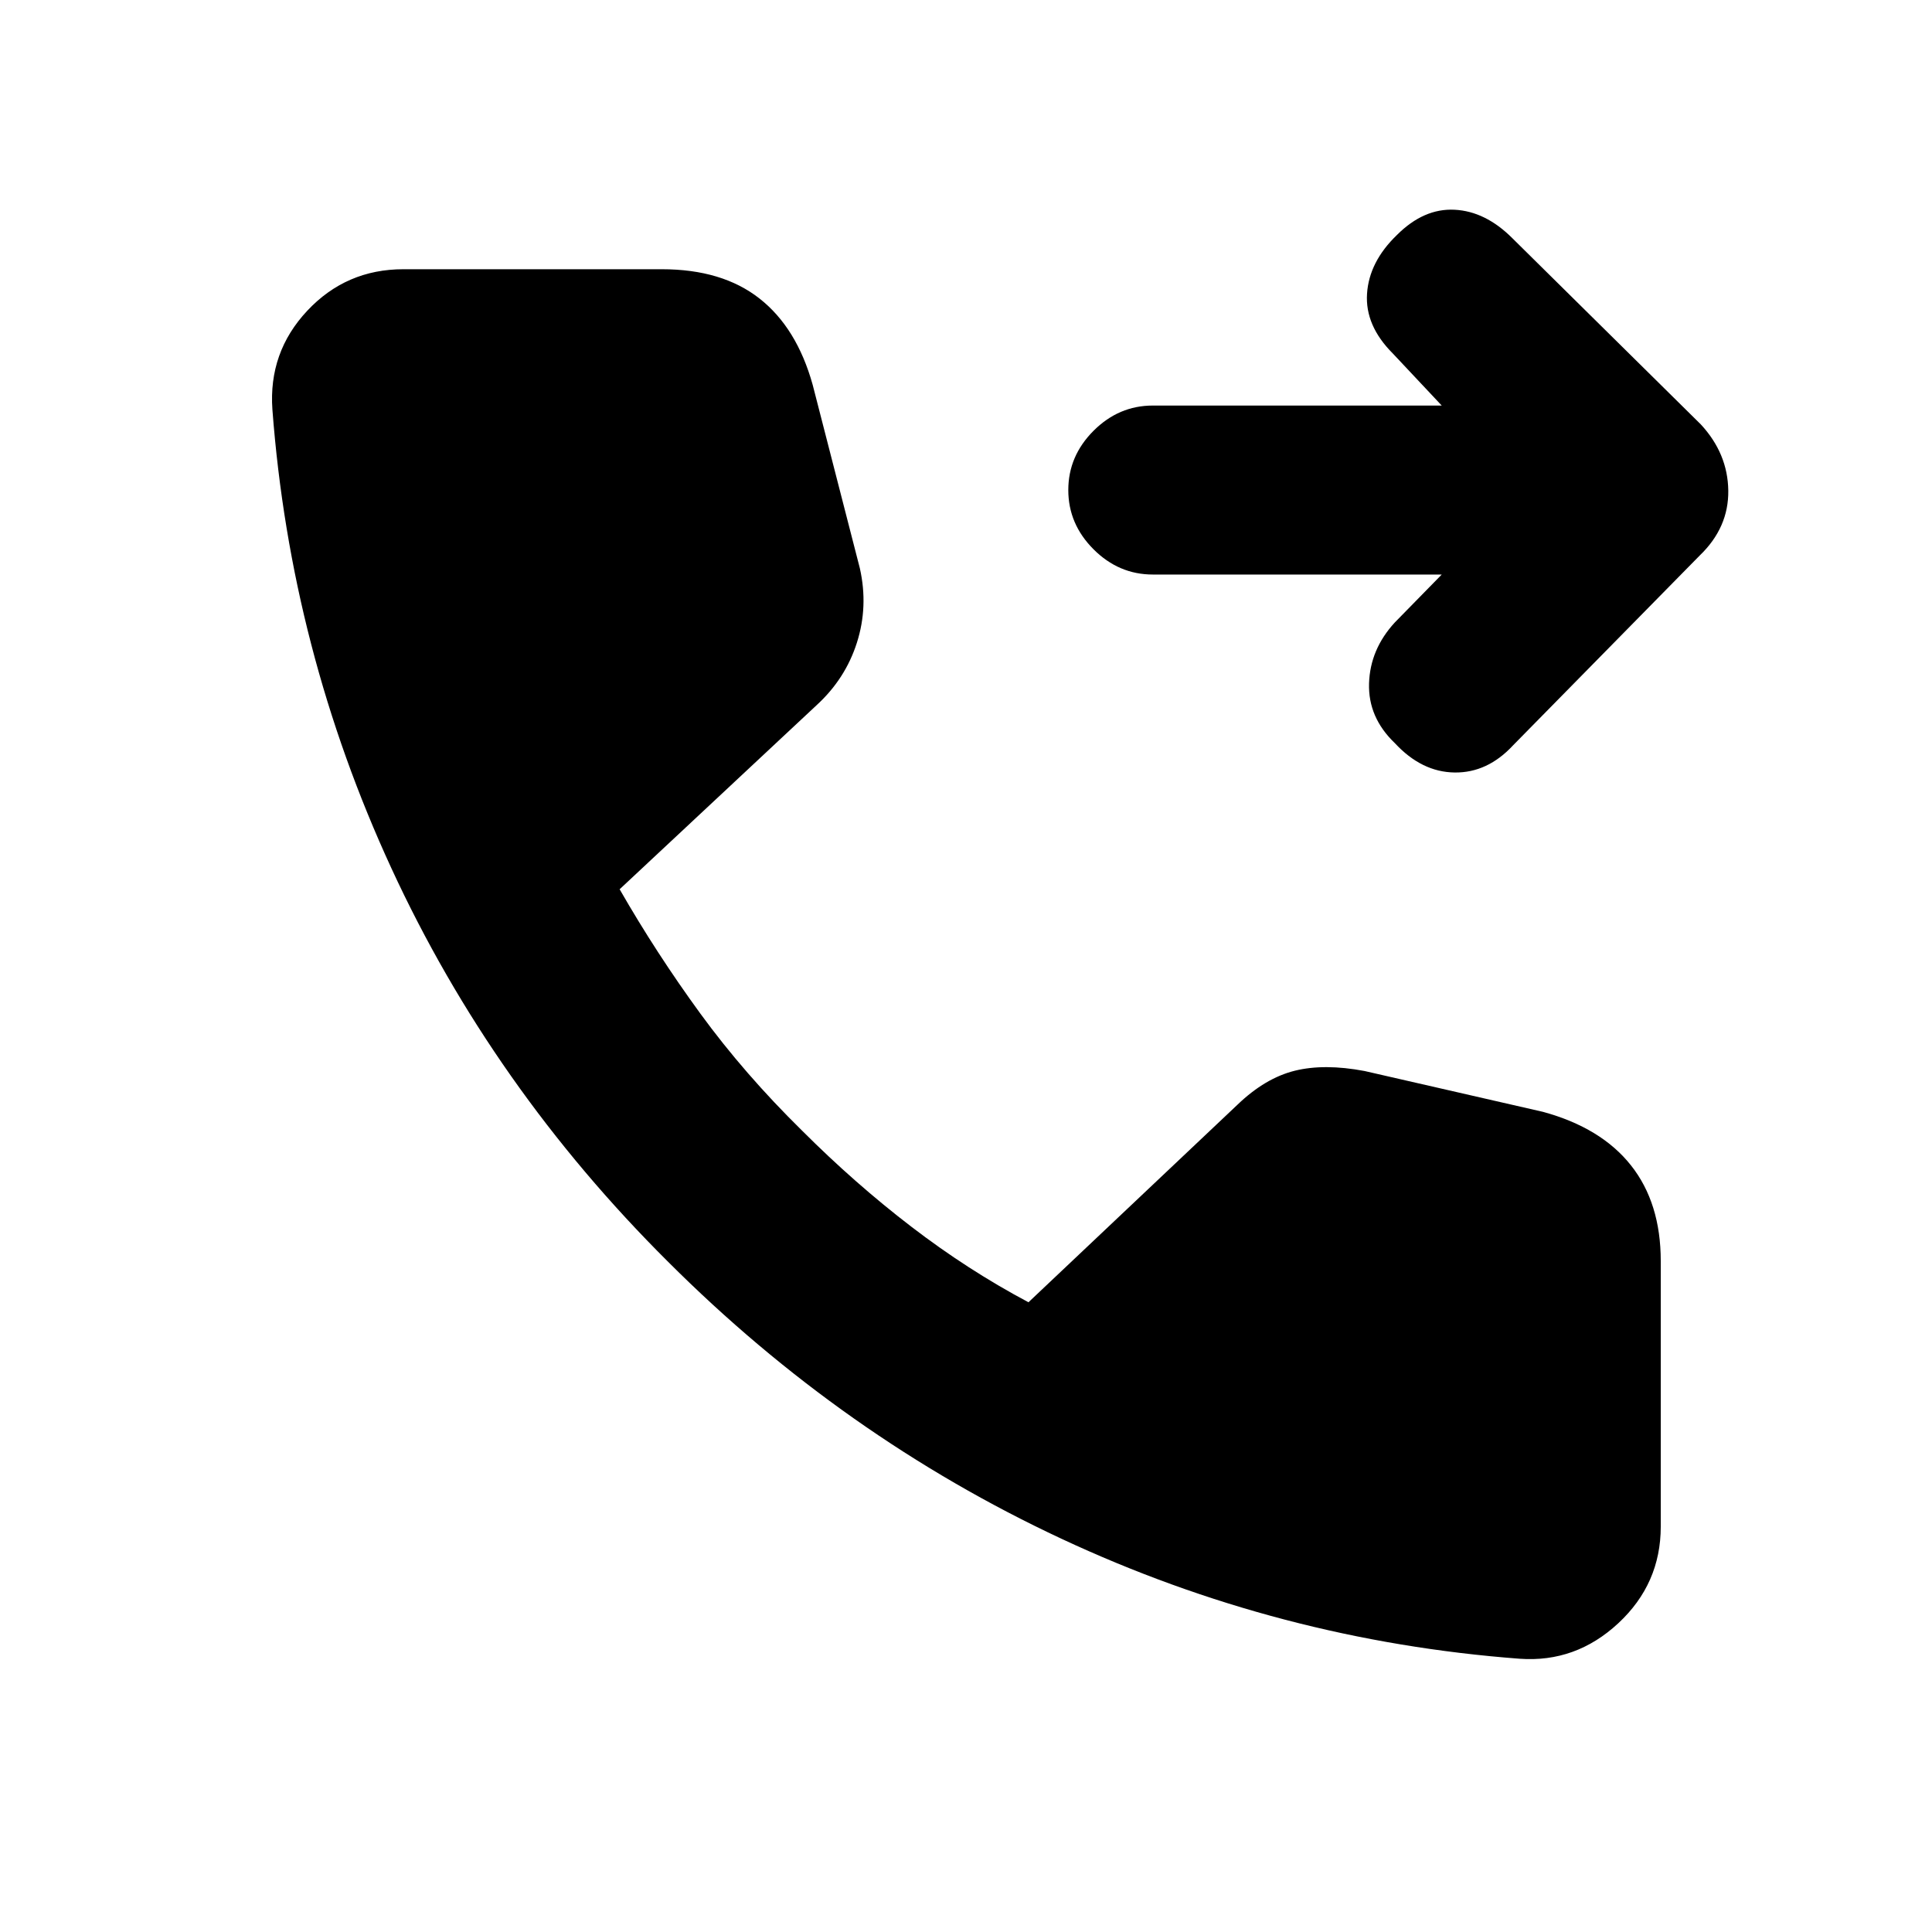 <svg xmlns="http://www.w3.org/2000/svg" height="20" viewBox="0 -960 960 960" width="20"><path d="M755.13-135.78q-119.39-9-227.78-59.66-108.39-50.67-195.29-137.49-87.39-86.9-137.55-195.57-50.16-108.67-59.16-228.07-2-28.41 17.33-49.03 19.34-20.62 47.75-20.62h128.44q30 0 48.53 14.56 18.54 14.55 26.43 42.92l23.43 91.13q4.26 18.98-1.47 36.95-5.72 17.96-20.01 31.05l-97.89 91.48q18.24 31.78 40.1 61.76 21.86 29.98 50.6 58.22 26.17 26.17 54.27 47.71 28.1 21.55 58.18 37.53L615-411.18q13.72-13.15 28.37-16.78 14.65-3.63 34.63.13l88.74 20.31q28.87 7.89 43.67 26.57 14.81 18.69 14.81 47.56v131.96q0 28.41-21.12 48.03t-48.97 17.62Zm-38.74-538.74H572.8q-16.89 0-29.43-12.54-12.54-12.55-12.54-29.44t12.54-29.44q12.54-12.54 29.43-12.54h143.59l-24.32-25.89q-13.83-13.83-12.8-29.68 1.03-15.86 14.86-29.19 13.33-13.33 28.65-12.54 15.33.78 28.66 14.11l93.69 92.56q13.39 14.46 13.64 32.86t-14.2 32.29l-92.63 94.2q-12.77 13.83-29.16 13.61-16.39-.22-29.71-14.61-13.33-12.76-12.8-29.69.53-16.92 12.8-30.25l23.32-23.82Z"/></svg>